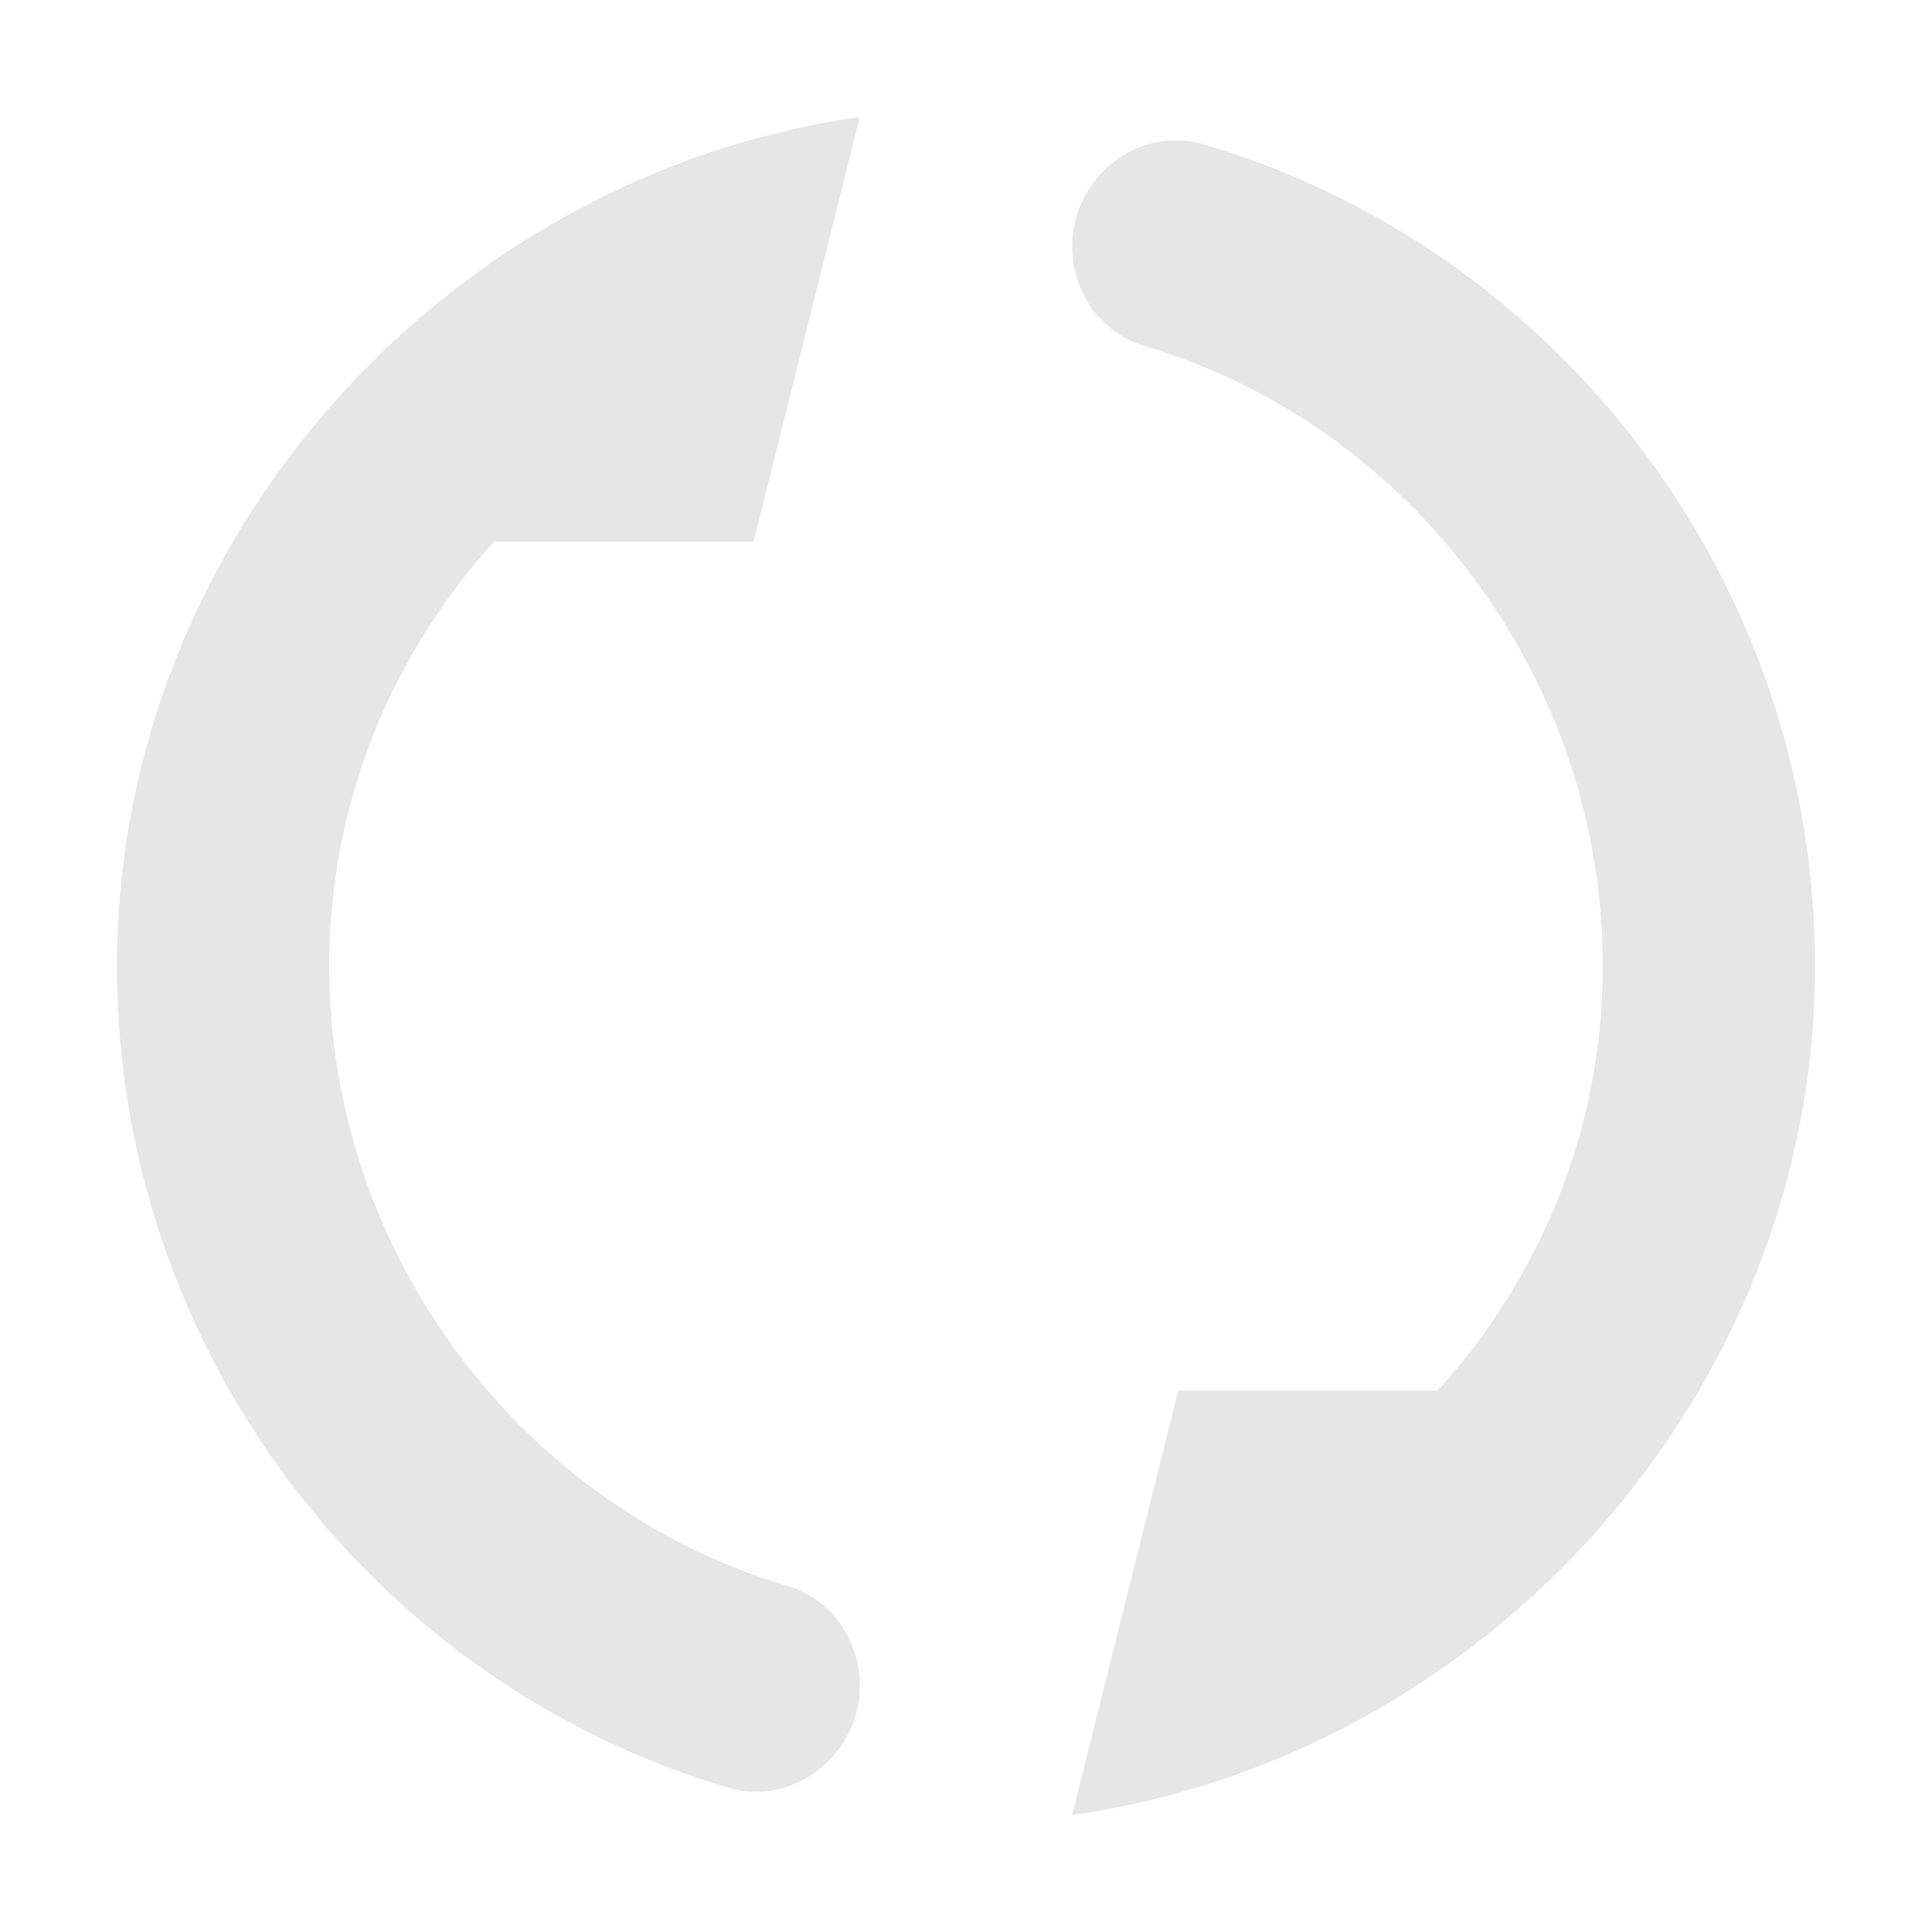<?xml version="1.0" standalone="no"?><!DOCTYPE svg PUBLIC "-//W3C//DTD SVG 1.1//EN" "http://www.w3.org/Graphics/SVG/1.1/DTD/svg11.dtd"><svg t="1627285086813" class="icon" viewBox="0 0 1024 1024" version="1.1" xmlns="http://www.w3.org/2000/svg" p-id="3152" xmlns:xlink="http://www.w3.org/1999/xlink" width="200" height="200"><defs><style type="text/css">@font-face { font-family: feedback-iconfont; src: url("//at.alicdn.com/t/font_1031158_1uhr8ri0pk5.eot?#iefix") format("embedded-opentype"), url("//at.alicdn.com/t/font_1031158_1uhr8ri0pk5.woff2") format("woff2"), url("//at.alicdn.com/t/font_1031158_1uhr8ri0pk5.woff") format("woff"), url("//at.alicdn.com/t/font_1031158_1uhr8ri0pk5.ttf") format("truetype"), url("//at.alicdn.com/t/font_1031158_1uhr8ri0pk5.svg#iconfont") format("svg"); }
</style></defs><path d="M568.25 962l56.25-225h137.531c54.056-59.569 87.469-138.094 87.469-225 0-153.563-102.825-287.156-243.225-328.725-22.95-6.75-38.025-28.688-38.025-52.65v0c0-36.394 34.706-64.406 69.638-54.169 187.2 55.125 324.113 230.738 324.113 435.544 0 227.081-175.163 419.231-393.75 450zM62 512c0-227.025 175.163-419.231 393.75-450l-56.25 225h-137.531c-54.056 59.569-87.469 138.094-87.469 225 0 153.563 102.825 287.156 243.225 328.669 22.95 6.806 38.025 28.744 38.025 52.706v0c0 36.394-34.706 64.406-69.638 54.169-187.2-55.125-324.113-230.738-324.113-435.544z" p-id="3153" fill="#e6e6e6"></path></svg>